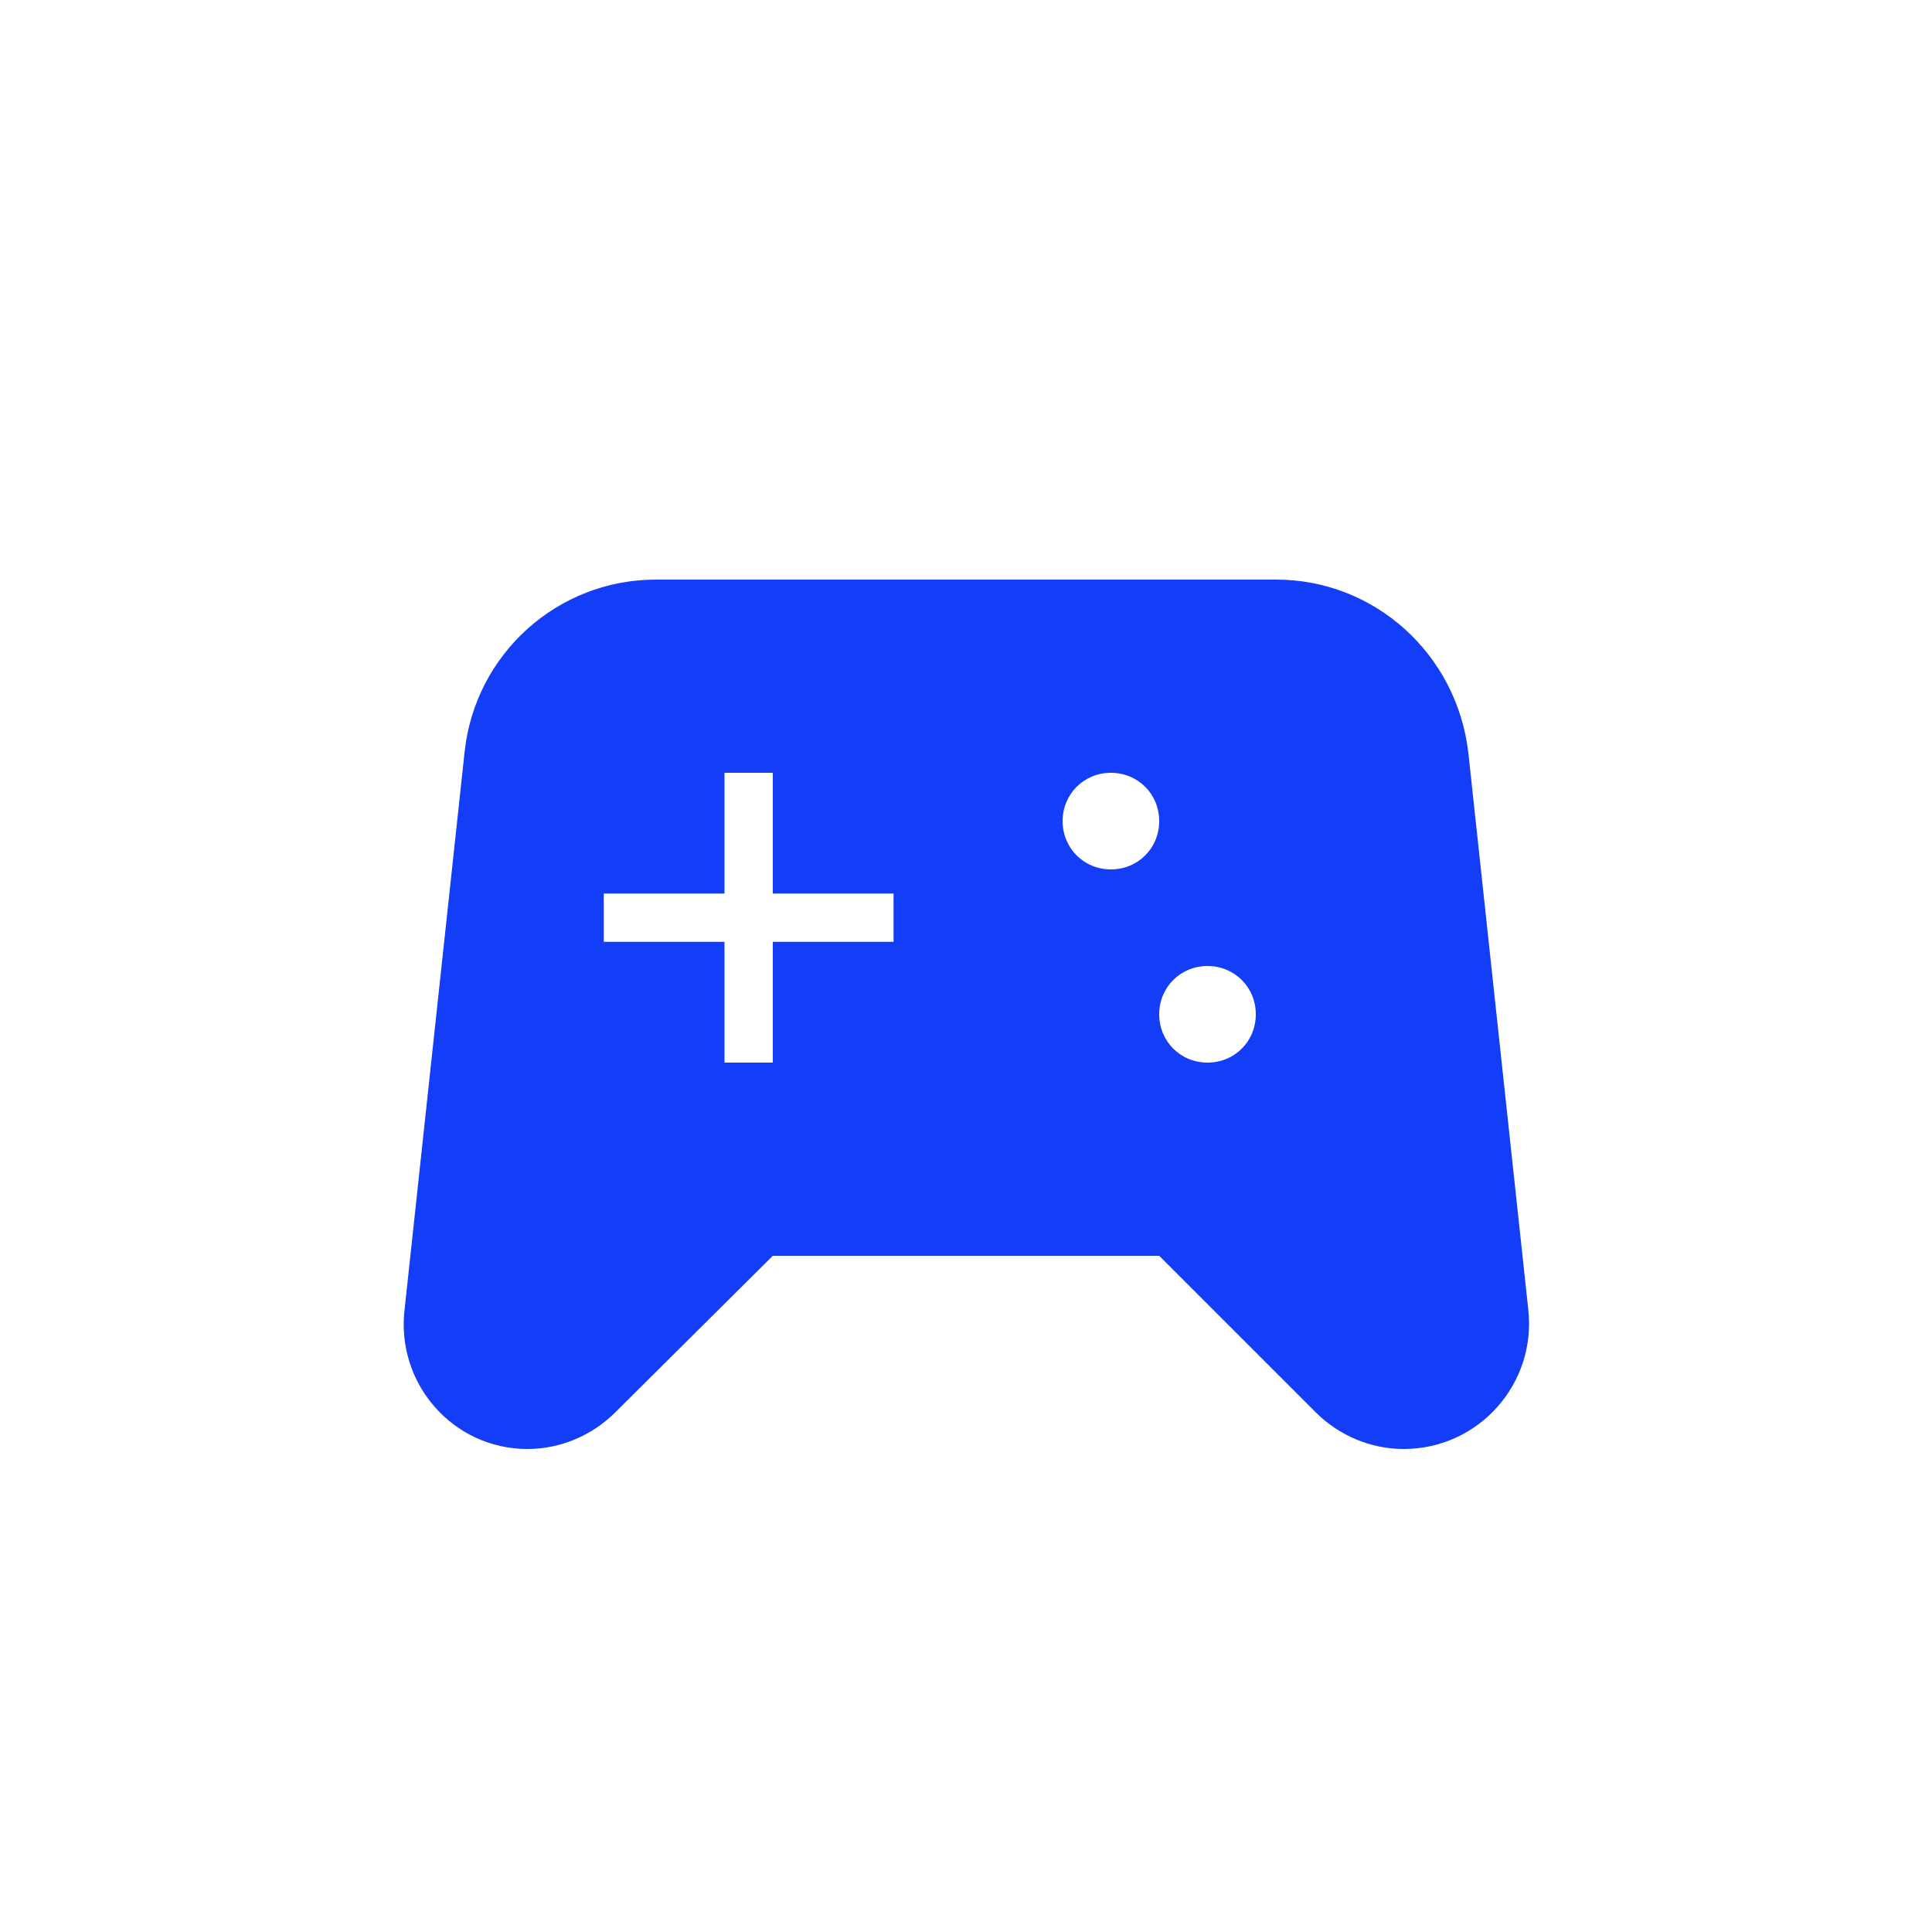 <svg fill="#133DF6" xmlns="http://www.w3.org/2000/svg" enable-background="new 0 0 20 20" height="20" viewBox="0 0 20 20" width="20"><g><rect fill="none" height="20" width="20"/></g><g><g><path d="M15.82,13.55l-0.62-5.76C15.08,6.77,14.23,6,13.21,6H6.79C5.77,6,4.92,6.77,4.81,7.78l-0.62,5.76 C4.09,14.32,4.69,15,5.46,15c0.34,0,0.67-0.14,0.91-0.38L8,13h4l1.62,1.62c0.24,0.24,0.57,0.38,0.91,0.38 C15.31,15,15.91,14.32,15.82,13.55z M9.25,9.75H8V11H7.5V9.75H6.25v-0.5H7.5V8H8v1.25h1.25V9.75z M11.5,9C11.22,9,11,8.78,11,8.5 C11,8.22,11.22,8,11.5,8S12,8.22,12,8.5C12,8.78,11.78,9,11.5,9z M12.5,11c-0.28,0-0.5-0.22-0.5-0.5c0-0.28,0.22-0.5,0.5-0.5 s0.5,0.22,0.5,0.5C13,10.78,12.78,11,12.5,11z"/></g></g></svg>